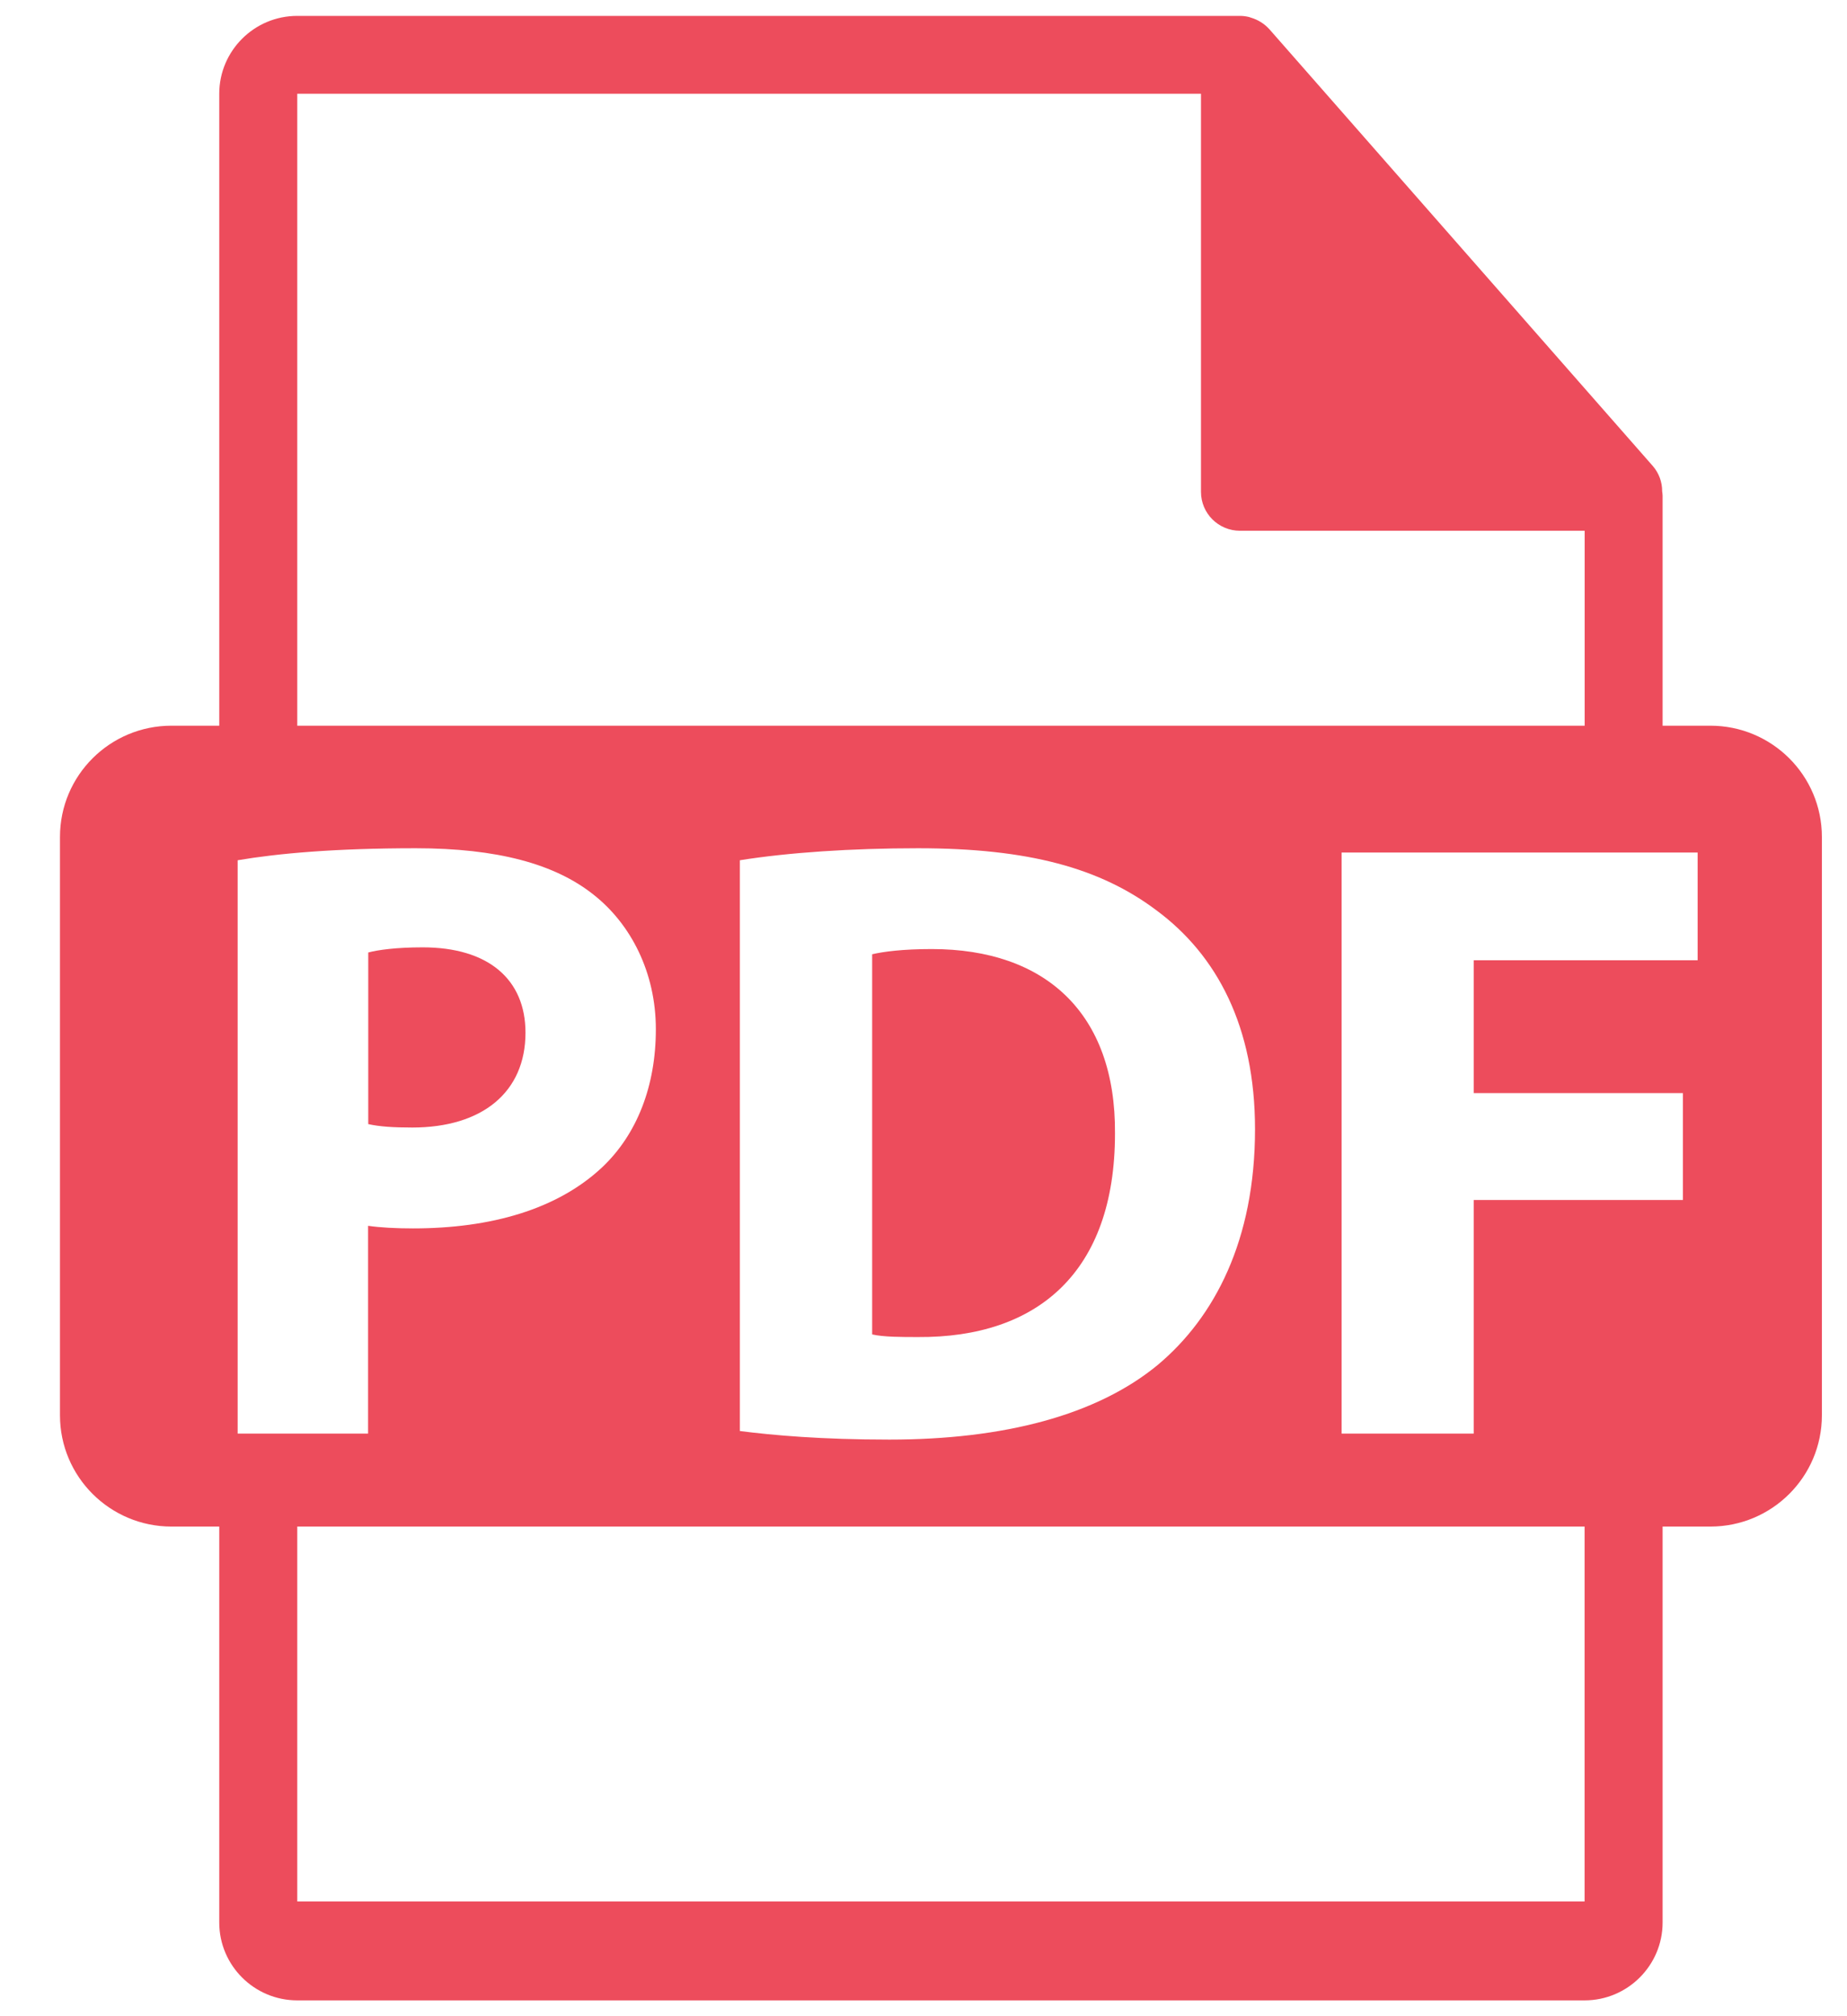 <svg width="55" height="60" viewBox="0 0 55 60" fill="none" xmlns="http://www.w3.org/2000/svg">
<path d="M15.648 30.732C15.648 29.142 14.539 28.192 12.586 28.192C11.788 28.192 11.249 28.27 10.966 28.345V33.452C11.301 33.527 11.713 33.554 12.277 33.554C14.361 33.554 15.648 32.502 15.648 30.732Z" fill="#ED4C5C"/>
<path d="M27.748 28.243C26.873 28.243 26.306 28.32 25.971 28.398V39.711C26.306 39.789 26.846 39.789 27.335 39.789C30.886 39.814 33.202 37.864 33.202 33.734C33.23 30.142 31.119 28.243 27.748 28.243V28.243Z" fill="#ED4C5C"/>
<path d="M50.932 21.596H49.509V14.753C49.508 14.71 49.503 14.666 49.496 14.623C49.498 14.348 49.401 14.082 49.221 13.872L37.798 0.868L37.79 0.86C37.645 0.703 37.46 0.588 37.255 0.527L37.192 0.506C37.105 0.485 37.015 0.473 36.925 0.473H8.852C7.57 0.473 6.529 1.513 6.529 2.789V21.596H5.106C3.272 21.596 1.786 23.077 1.786 24.906V42.119C1.786 43.946 3.274 45.429 5.106 45.429H6.529V57.213C6.529 58.489 7.57 59.529 8.852 59.529H47.186C48.466 59.529 49.509 58.489 49.509 57.213V45.429H50.932C52.766 45.429 54.252 43.946 54.252 42.119V24.906C54.252 23.077 52.764 21.596 50.932 21.596V21.596ZM8.852 2.789H35.763V14.638C35.763 15.278 36.283 15.795 36.925 15.795H47.188V21.596H8.852V2.789ZM37.372 33.605C37.372 36.914 36.164 39.199 34.487 40.609C32.661 42.121 29.882 42.841 26.485 42.841C24.451 42.841 23.012 42.711 22.032 42.586V25.6C23.473 25.37 25.352 25.243 27.335 25.243C30.627 25.243 32.764 25.833 34.436 27.09C36.239 28.423 37.372 30.552 37.372 33.605V33.605ZM7.077 42.663V25.6C8.286 25.395 9.985 25.243 12.378 25.243C14.797 25.243 16.523 25.705 17.679 26.628C18.785 27.5 19.53 28.937 19.53 30.63C19.53 32.324 18.965 33.759 17.935 34.734C16.596 35.992 14.615 36.556 12.298 36.556C11.784 36.556 11.32 36.531 10.961 36.479V42.663H7.077ZM47.186 56.586H8.852V45.429H47.186V56.586ZM50.552 28.577H43.884V32.529H50.113V35.711H43.884V42.663H39.95V25.37H50.552V28.577Z" fill="#ED4C5C"/>
</svg>
